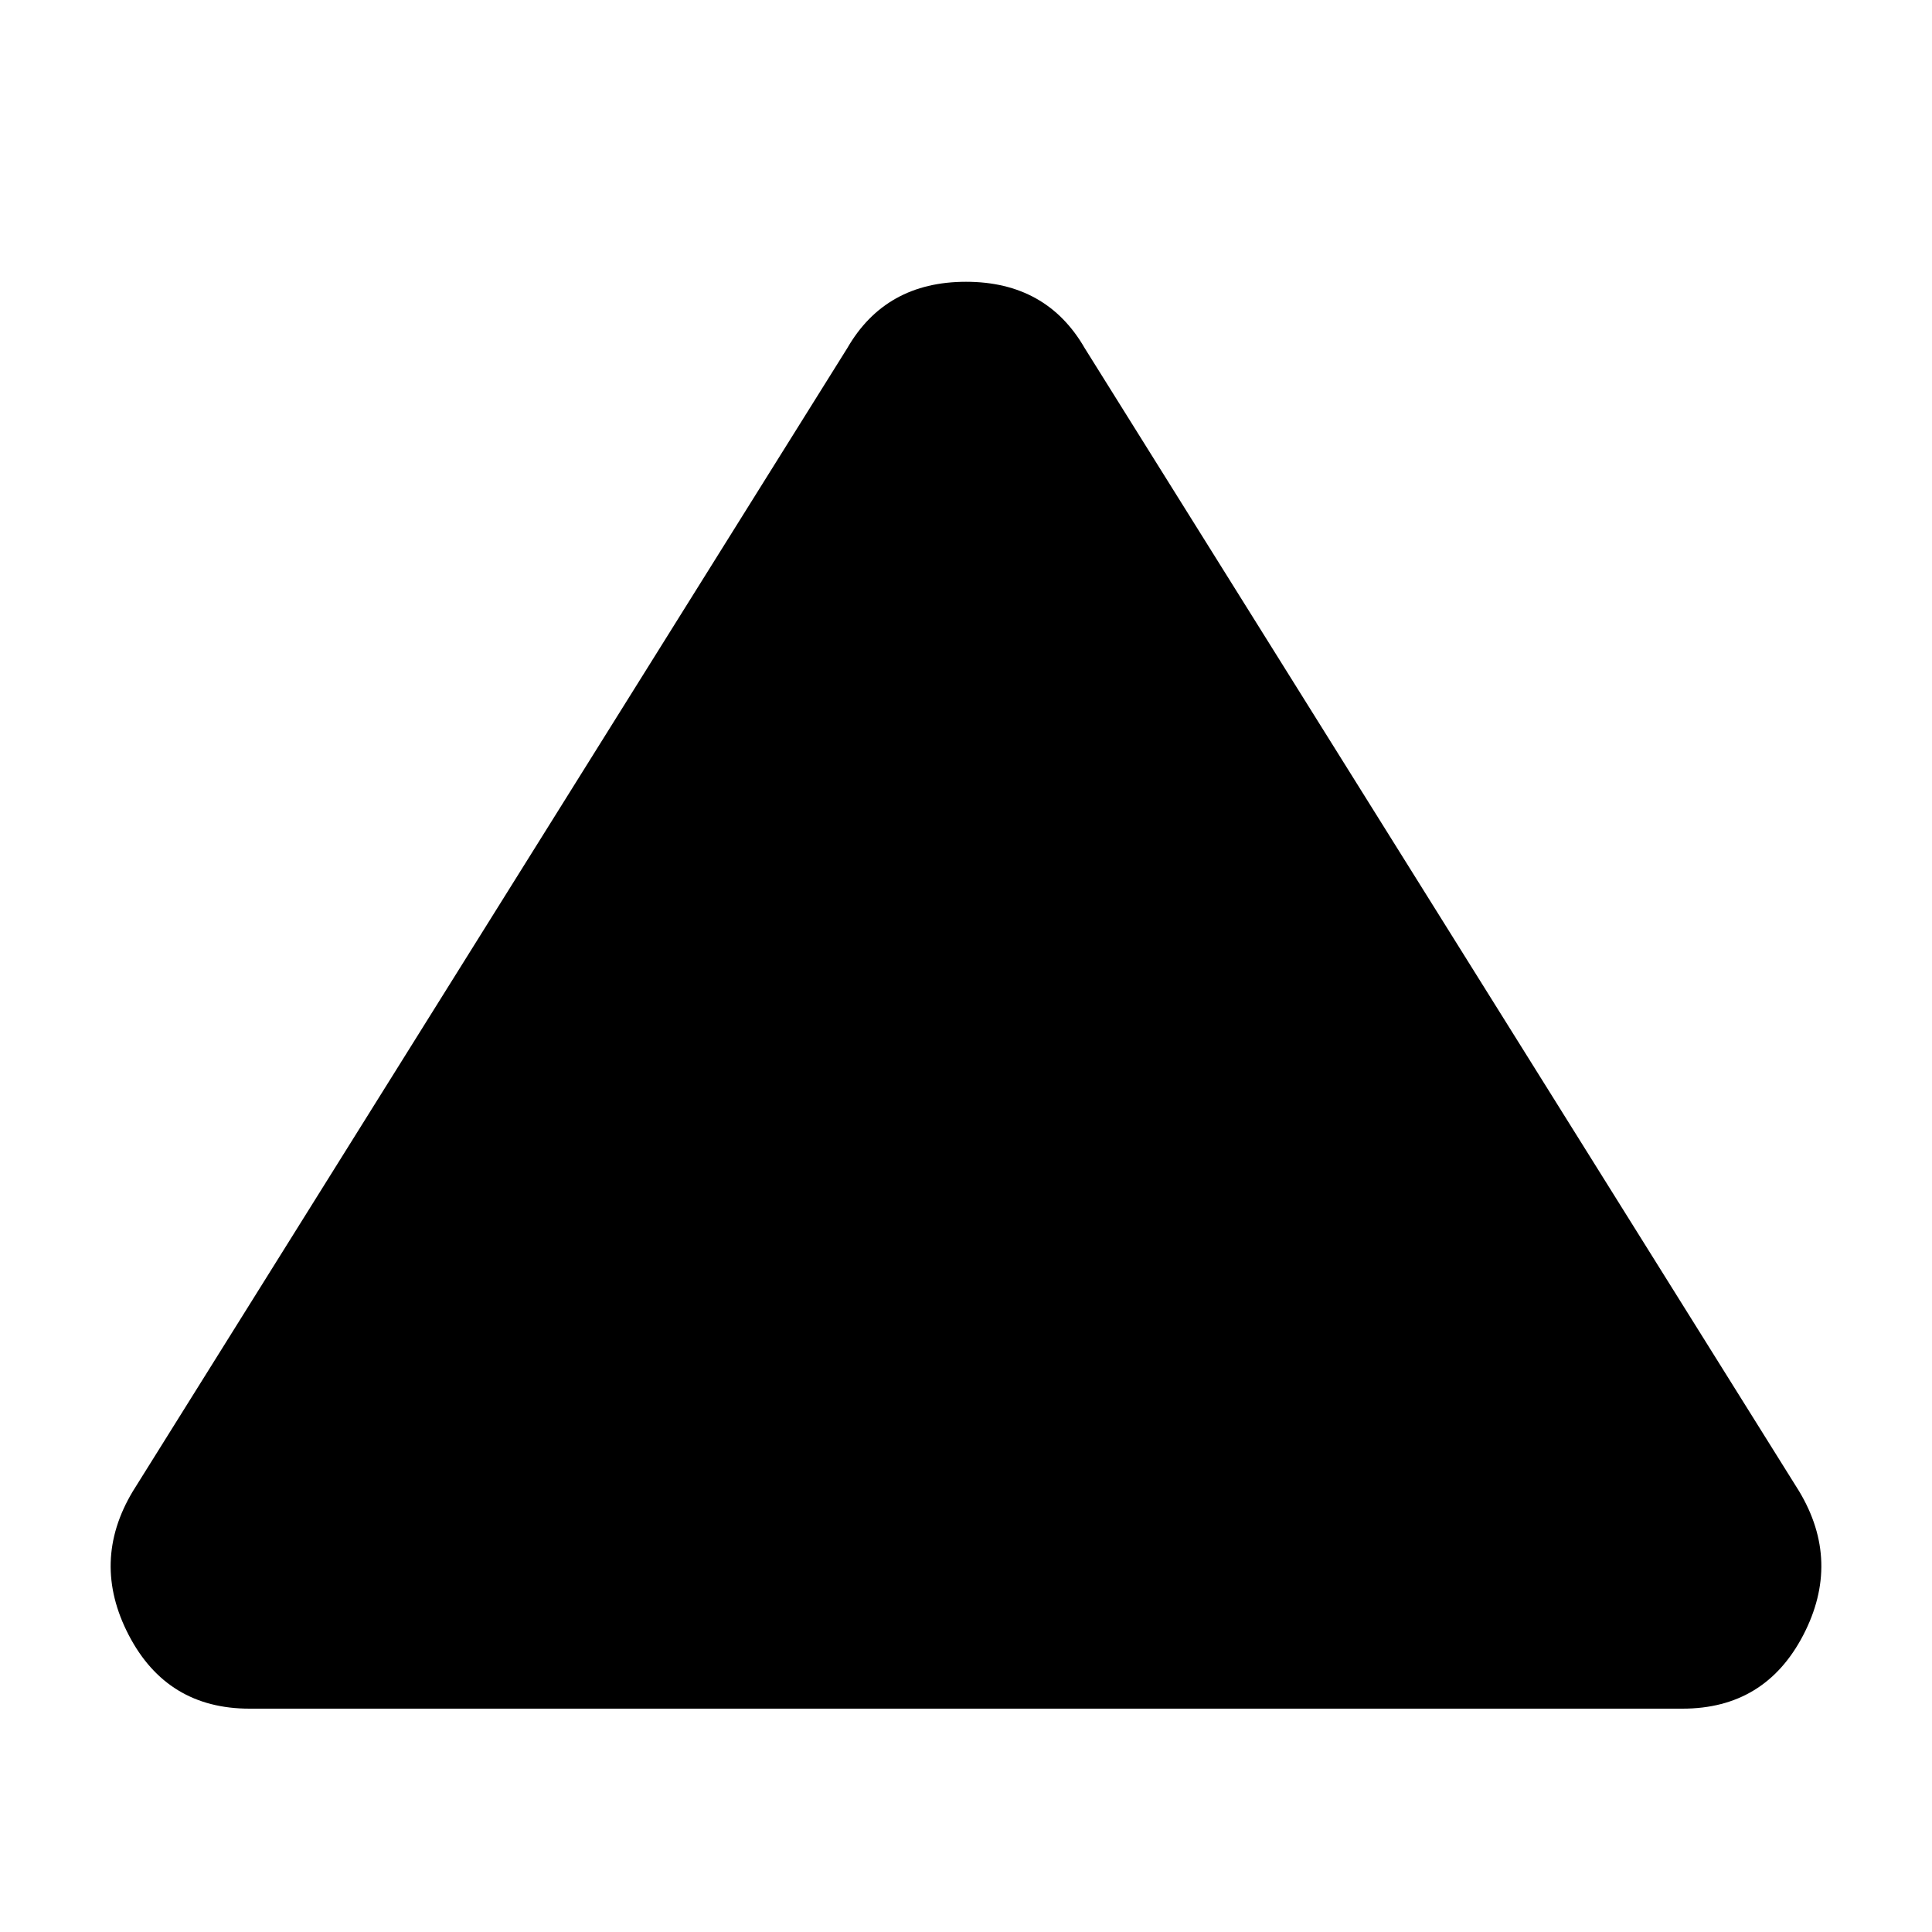 <svg xmlns="http://www.w3.org/2000/svg" height="20" width="20"><path d="M2.583 17.688q-.854 0-1.25-.761-.395-.76.042-1.489L8.771 3.604q.396-.687 1.229-.687.833 0 1.229.687l7.396 11.834q.437.729.042 1.489-.396.761-1.25.761Z"/></svg>